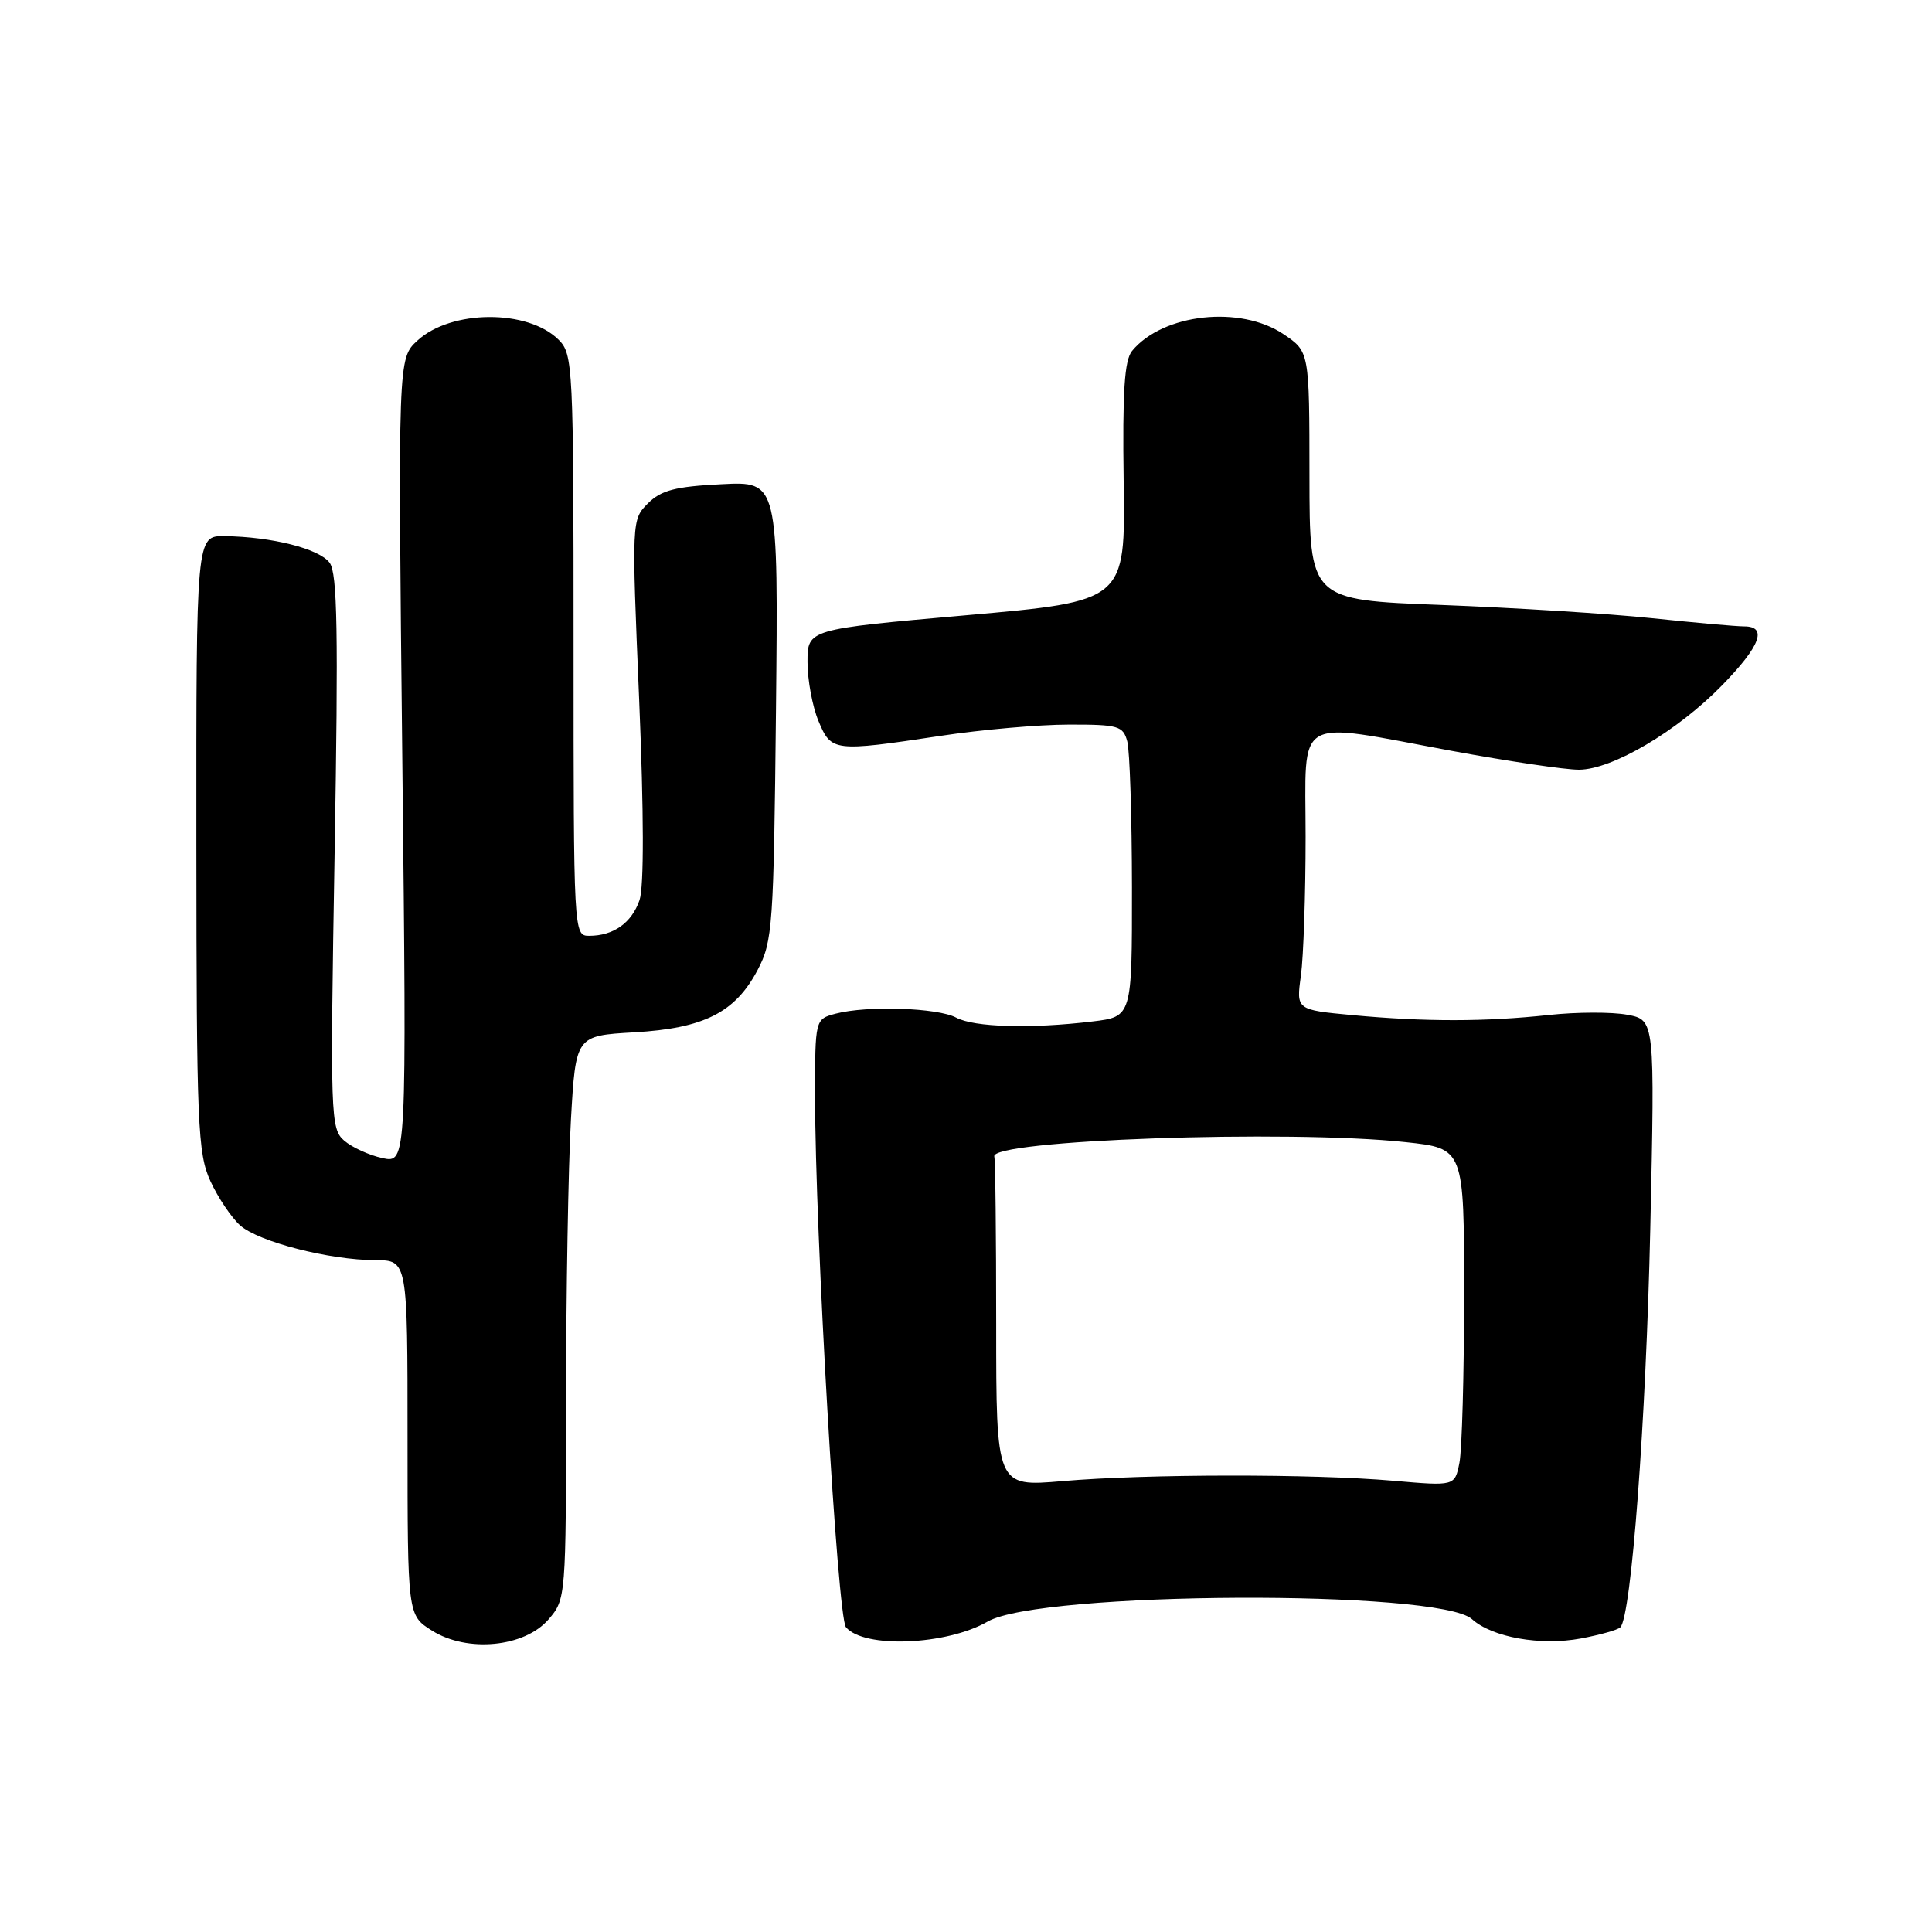 <?xml version="1.0" encoding="UTF-8" standalone="no"?>
<!DOCTYPE svg PUBLIC "-//W3C//DTD SVG 1.1//EN" "http://www.w3.org/Graphics/SVG/1.1/DTD/svg11.dtd" >
<svg xmlns="http://www.w3.org/2000/svg" xmlns:xlink="http://www.w3.org/1999/xlink" version="1.1" viewBox="0 0 256 256">
 <g >
 <path fill="currentColor"
d=" M 72.69 214.57 C 74.98 211.92 75.00 211.61 75.00 185.69 C 75.01 171.29 75.30 154.49 75.65 148.37 C 76.29 137.24 76.29 137.24 84.01 136.79 C 93.29 136.26 97.43 134.16 100.40 128.50 C 102.38 124.74 102.52 122.69 102.82 94.14 C 103.13 63.77 103.13 63.77 95.58 64.16 C 89.48 64.46 87.60 64.96 85.85 66.70 C 83.70 68.86 83.69 68.95 84.69 92.68 C 85.32 107.77 85.34 117.52 84.74 119.27 C 83.70 122.29 81.29 124.00 78.07 124.00 C 76.01 124.00 76.00 123.74 76.00 85.50 C 76.00 48.50 75.92 46.92 74.03 45.03 C 69.96 40.96 59.78 41.01 55.31 45.13 C 52.73 47.50 52.73 47.50 53.31 100.82 C 53.89 154.13 53.89 154.13 50.69 153.46 C 48.94 153.08 46.65 152.04 45.61 151.14 C 43.80 149.57 43.74 147.98 44.34 112.92 C 44.84 83.78 44.71 75.98 43.68 74.57 C 42.31 72.71 36.04 71.12 29.75 71.04 C 26.00 71.00 26.00 71.00 26.02 111.75 C 26.04 149.15 26.20 152.83 27.88 156.50 C 28.89 158.70 30.67 161.34 31.82 162.37 C 34.28 164.55 43.63 166.96 49.75 166.98 C 54.00 167.00 54.00 167.00 54.00 190.51 C 54.00 214.03 54.00 214.03 57.25 216.07 C 61.93 219.01 69.51 218.27 72.69 214.57 Z  M 130.88 214.86 C 137.84 210.85 190.68 210.59 195.05 214.55 C 197.72 216.96 204.14 218.10 209.46 217.11 C 212.01 216.63 214.37 215.97 214.70 215.63 C 216.16 214.17 218.10 188.32 218.67 162.82 C 219.28 135.14 219.28 135.14 215.62 134.46 C 213.61 134.08 208.93 134.09 205.23 134.49 C 196.77 135.40 188.80 135.40 179.23 134.51 C 171.75 133.81 171.75 133.81 172.38 129.26 C 172.72 126.77 173.00 118.48 173.00 110.86 C 173.00 94.53 171.20 95.58 192.40 99.50 C 199.85 100.87 207.42 102.00 209.22 101.99 C 213.62 101.98 222.28 96.87 228.19 90.80 C 233.27 85.59 234.24 83.00 231.11 83.00 C 230.06 83.00 224.55 82.51 218.86 81.91 C 213.16 81.31 200.63 80.53 191.01 80.16 C 173.52 79.50 173.52 79.50 173.51 63.05 C 173.50 46.59 173.50 46.59 170.10 44.30 C 164.37 40.42 154.11 41.54 150.01 46.49 C 148.99 47.72 148.72 51.88 148.89 63.88 C 149.12 79.66 149.12 79.66 128.06 81.52 C 107.00 83.38 107.00 83.38 107.00 87.72 C 107.00 90.11 107.65 93.62 108.45 95.53 C 110.15 99.60 110.44 99.64 124.59 97.51 C 130.04 96.68 137.71 96.01 141.63 96.01 C 148.19 96.00 148.82 96.18 149.37 98.25 C 149.70 99.49 149.98 108.20 149.99 117.61 C 150.00 134.72 150.00 134.72 144.75 135.35 C 136.61 136.33 129.08 136.12 126.70 134.84 C 124.25 133.53 114.91 133.22 110.75 134.31 C 108.00 135.04 108.00 135.04 108.00 145.31 C 108.00 163.19 110.97 214.26 112.09 215.61 C 114.45 218.45 125.40 218.02 130.88 214.86 Z  M 132.00 175.51 C 132.00 163.68 131.89 153.67 131.75 153.26 C 131.00 151.06 170.70 149.66 186.25 151.34 C 194.00 152.17 194.00 152.17 194.00 171.46 C 194.00 182.07 193.72 192.14 193.38 193.83 C 192.77 196.92 192.77 196.92 184.63 196.21 C 173.99 195.28 151.77 195.30 140.75 196.26 C 132.00 197.01 132.00 197.01 132.00 175.51 Z "/>
</g>
</svg>
